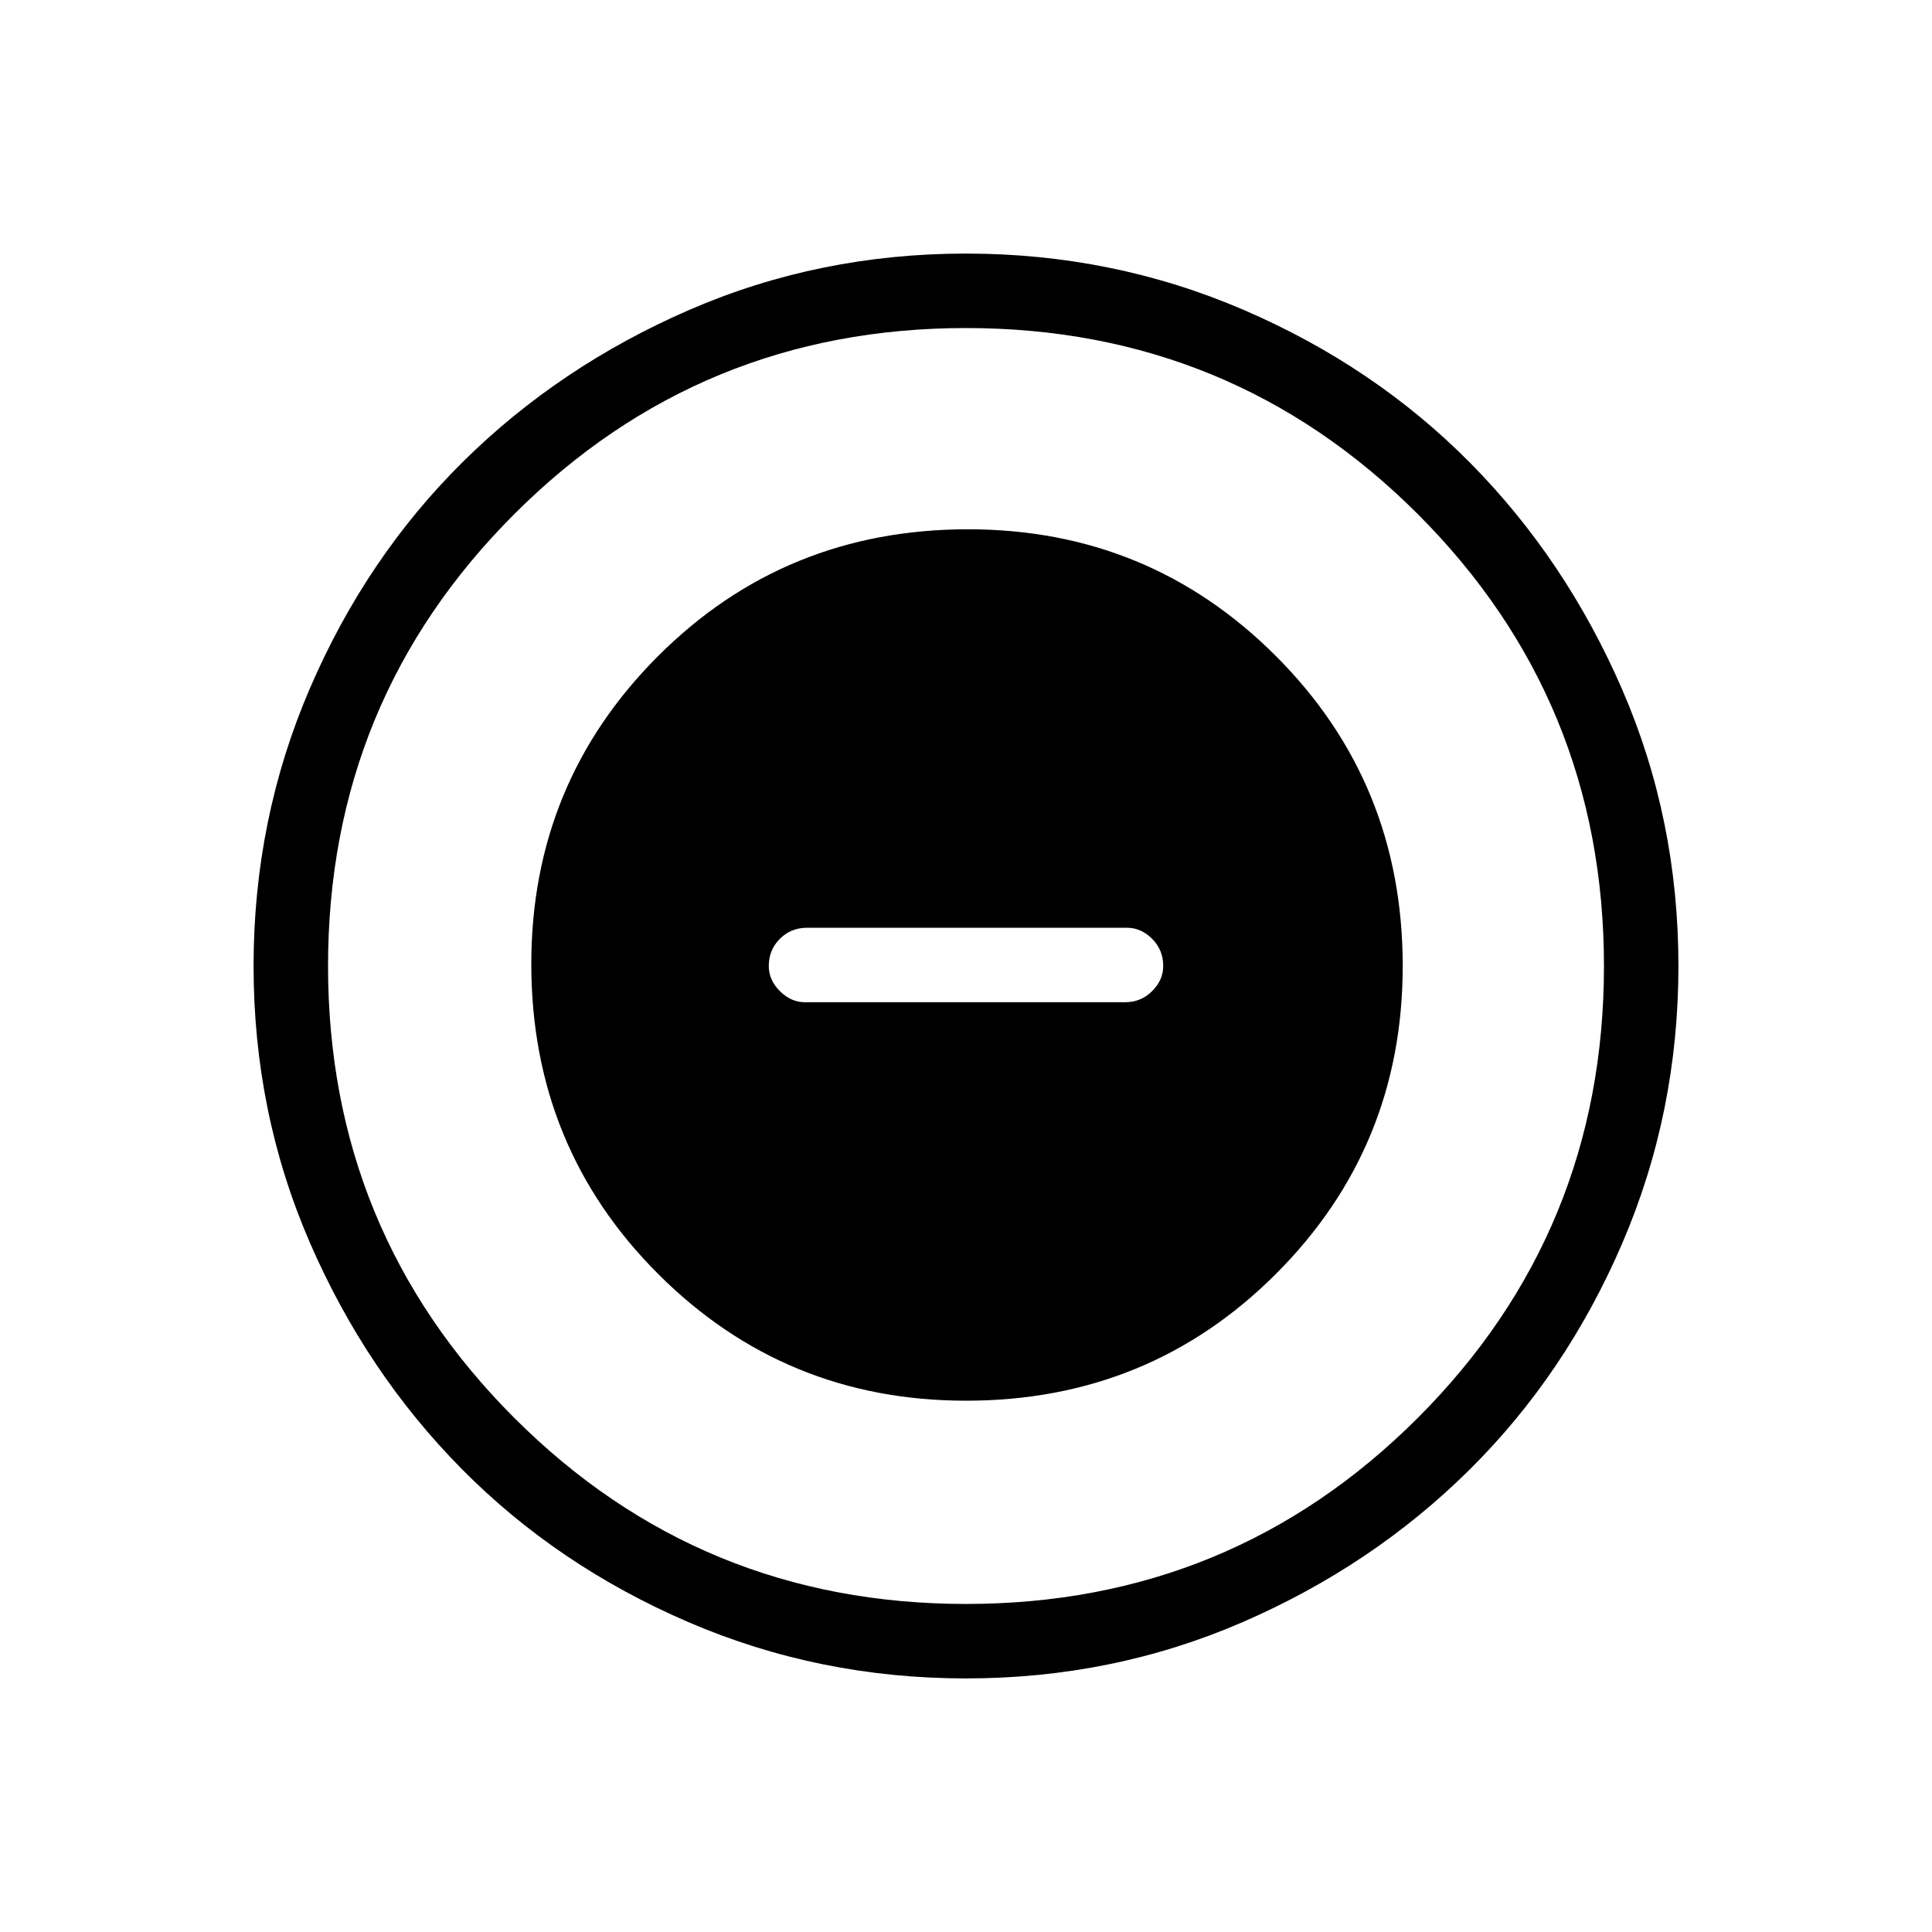 <svg xmlns="http://www.w3.org/2000/svg" height="24" width="24"><path d="M12 17.4Q14.275 17.4 15.85 15.825Q17.425 14.25 17.425 12Q17.425 9.725 15.85 8.15Q14.275 6.575 12.025 6.575Q9.75 6.575 8.175 8.15Q6.6 9.725 6.6 11.975Q6.6 14.25 8.175 15.825Q9.75 17.4 12 17.4ZM10 12.45Q9.825 12.45 9.688 12.312Q9.55 12.175 9.55 12Q9.55 11.8 9.688 11.662Q9.825 11.525 10.025 11.525H14Q14.175 11.525 14.312 11.662Q14.45 11.8 14.45 12Q14.45 12.175 14.312 12.312Q14.175 12.45 13.975 12.45ZM12 20.85Q10.175 20.85 8.55 20.15Q6.925 19.45 5.738 18.25Q4.55 17.05 3.85 15.438Q3.15 13.825 3.15 12Q3.15 10.175 3.85 8.55Q4.55 6.925 5.75 5.737Q6.95 4.55 8.562 3.85Q10.175 3.15 12 3.15Q13.825 3.15 15.45 3.85Q17.075 4.55 18.263 5.75Q19.45 6.95 20.15 8.562Q20.85 10.175 20.85 12Q20.85 13.825 20.15 15.45Q19.45 17.075 18.25 18.262Q17.05 19.45 15.438 20.15Q13.825 20.85 12 20.85ZM12 12Q12 12 12 12Q12 12 12 12Q12 12 12 12Q12 12 12 12Q12 12 12 12Q12 12 12 12Q12 12 12 12Q12 12 12 12ZM12 19.925Q15.3 19.925 17.613 17.613Q19.925 15.3 19.925 12Q19.925 8.7 17.613 6.387Q15.3 4.075 12 4.075Q8.7 4.075 6.388 6.387Q4.075 8.7 4.075 12Q4.075 15.3 6.388 17.613Q8.7 19.925 12 19.925Z"/></svg>